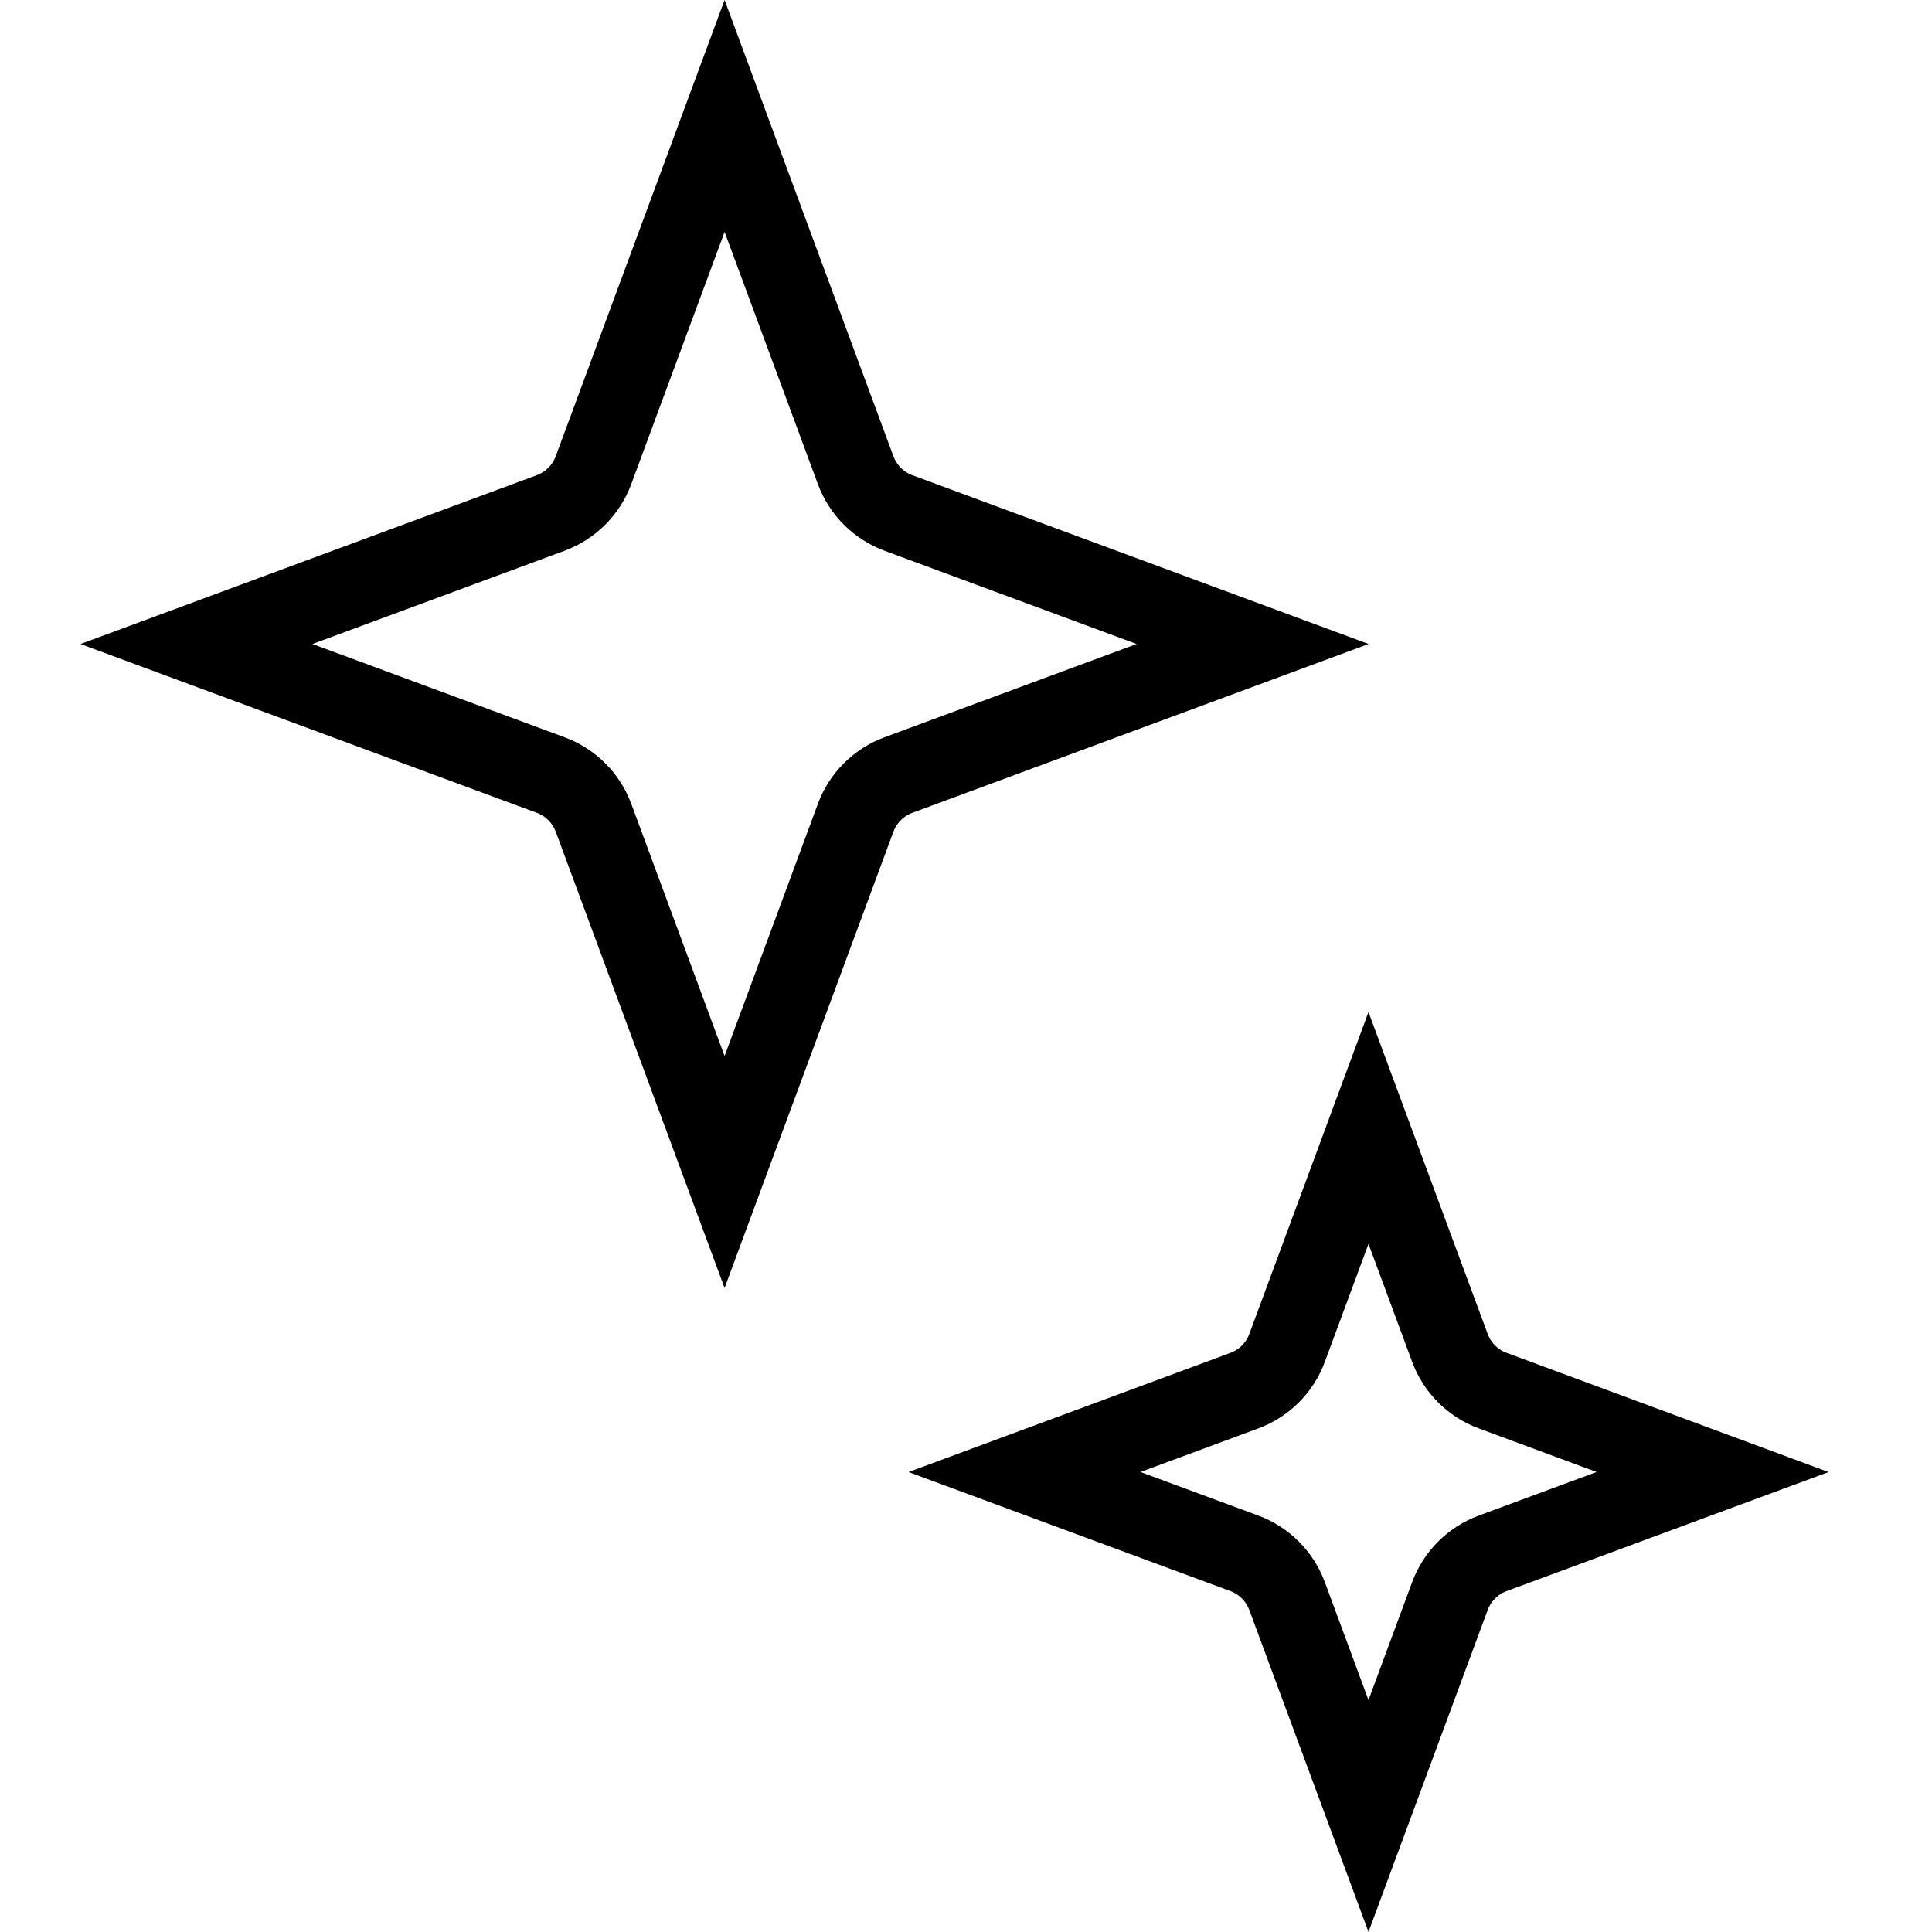 <svg width="24" height="24" viewBox="0 0 24 24" fill="none" xmlns="http://www.w3.org/2000/svg">
<path d="M15.989 16.743L17 14.012L18.011 16.743C18.102 16.99 18.296 17.184 18.543 17.275L21.274 18.286L18.543 19.296C18.296 19.387 18.102 19.582 18.011 19.828L17 22.559L15.989 19.828C15.898 19.582 15.704 19.387 15.458 19.296L12.727 18.286L15.458 17.275C15.704 17.184 15.898 16.99 15.989 16.743Z" stroke="black"/>
<path d="M7.373 5.84L9.001 1.44L10.629 5.84C10.72 6.086 10.914 6.281 11.16 6.372L15.56 8L11.16 9.628C10.914 9.719 10.72 9.913 10.629 10.159L9.001 14.559L7.373 10.159C7.282 9.913 7.087 9.719 6.841 9.628L2.441 8L6.841 6.372C7.087 6.281 7.282 6.086 7.373 5.84Z" stroke="black"/>
</svg>

